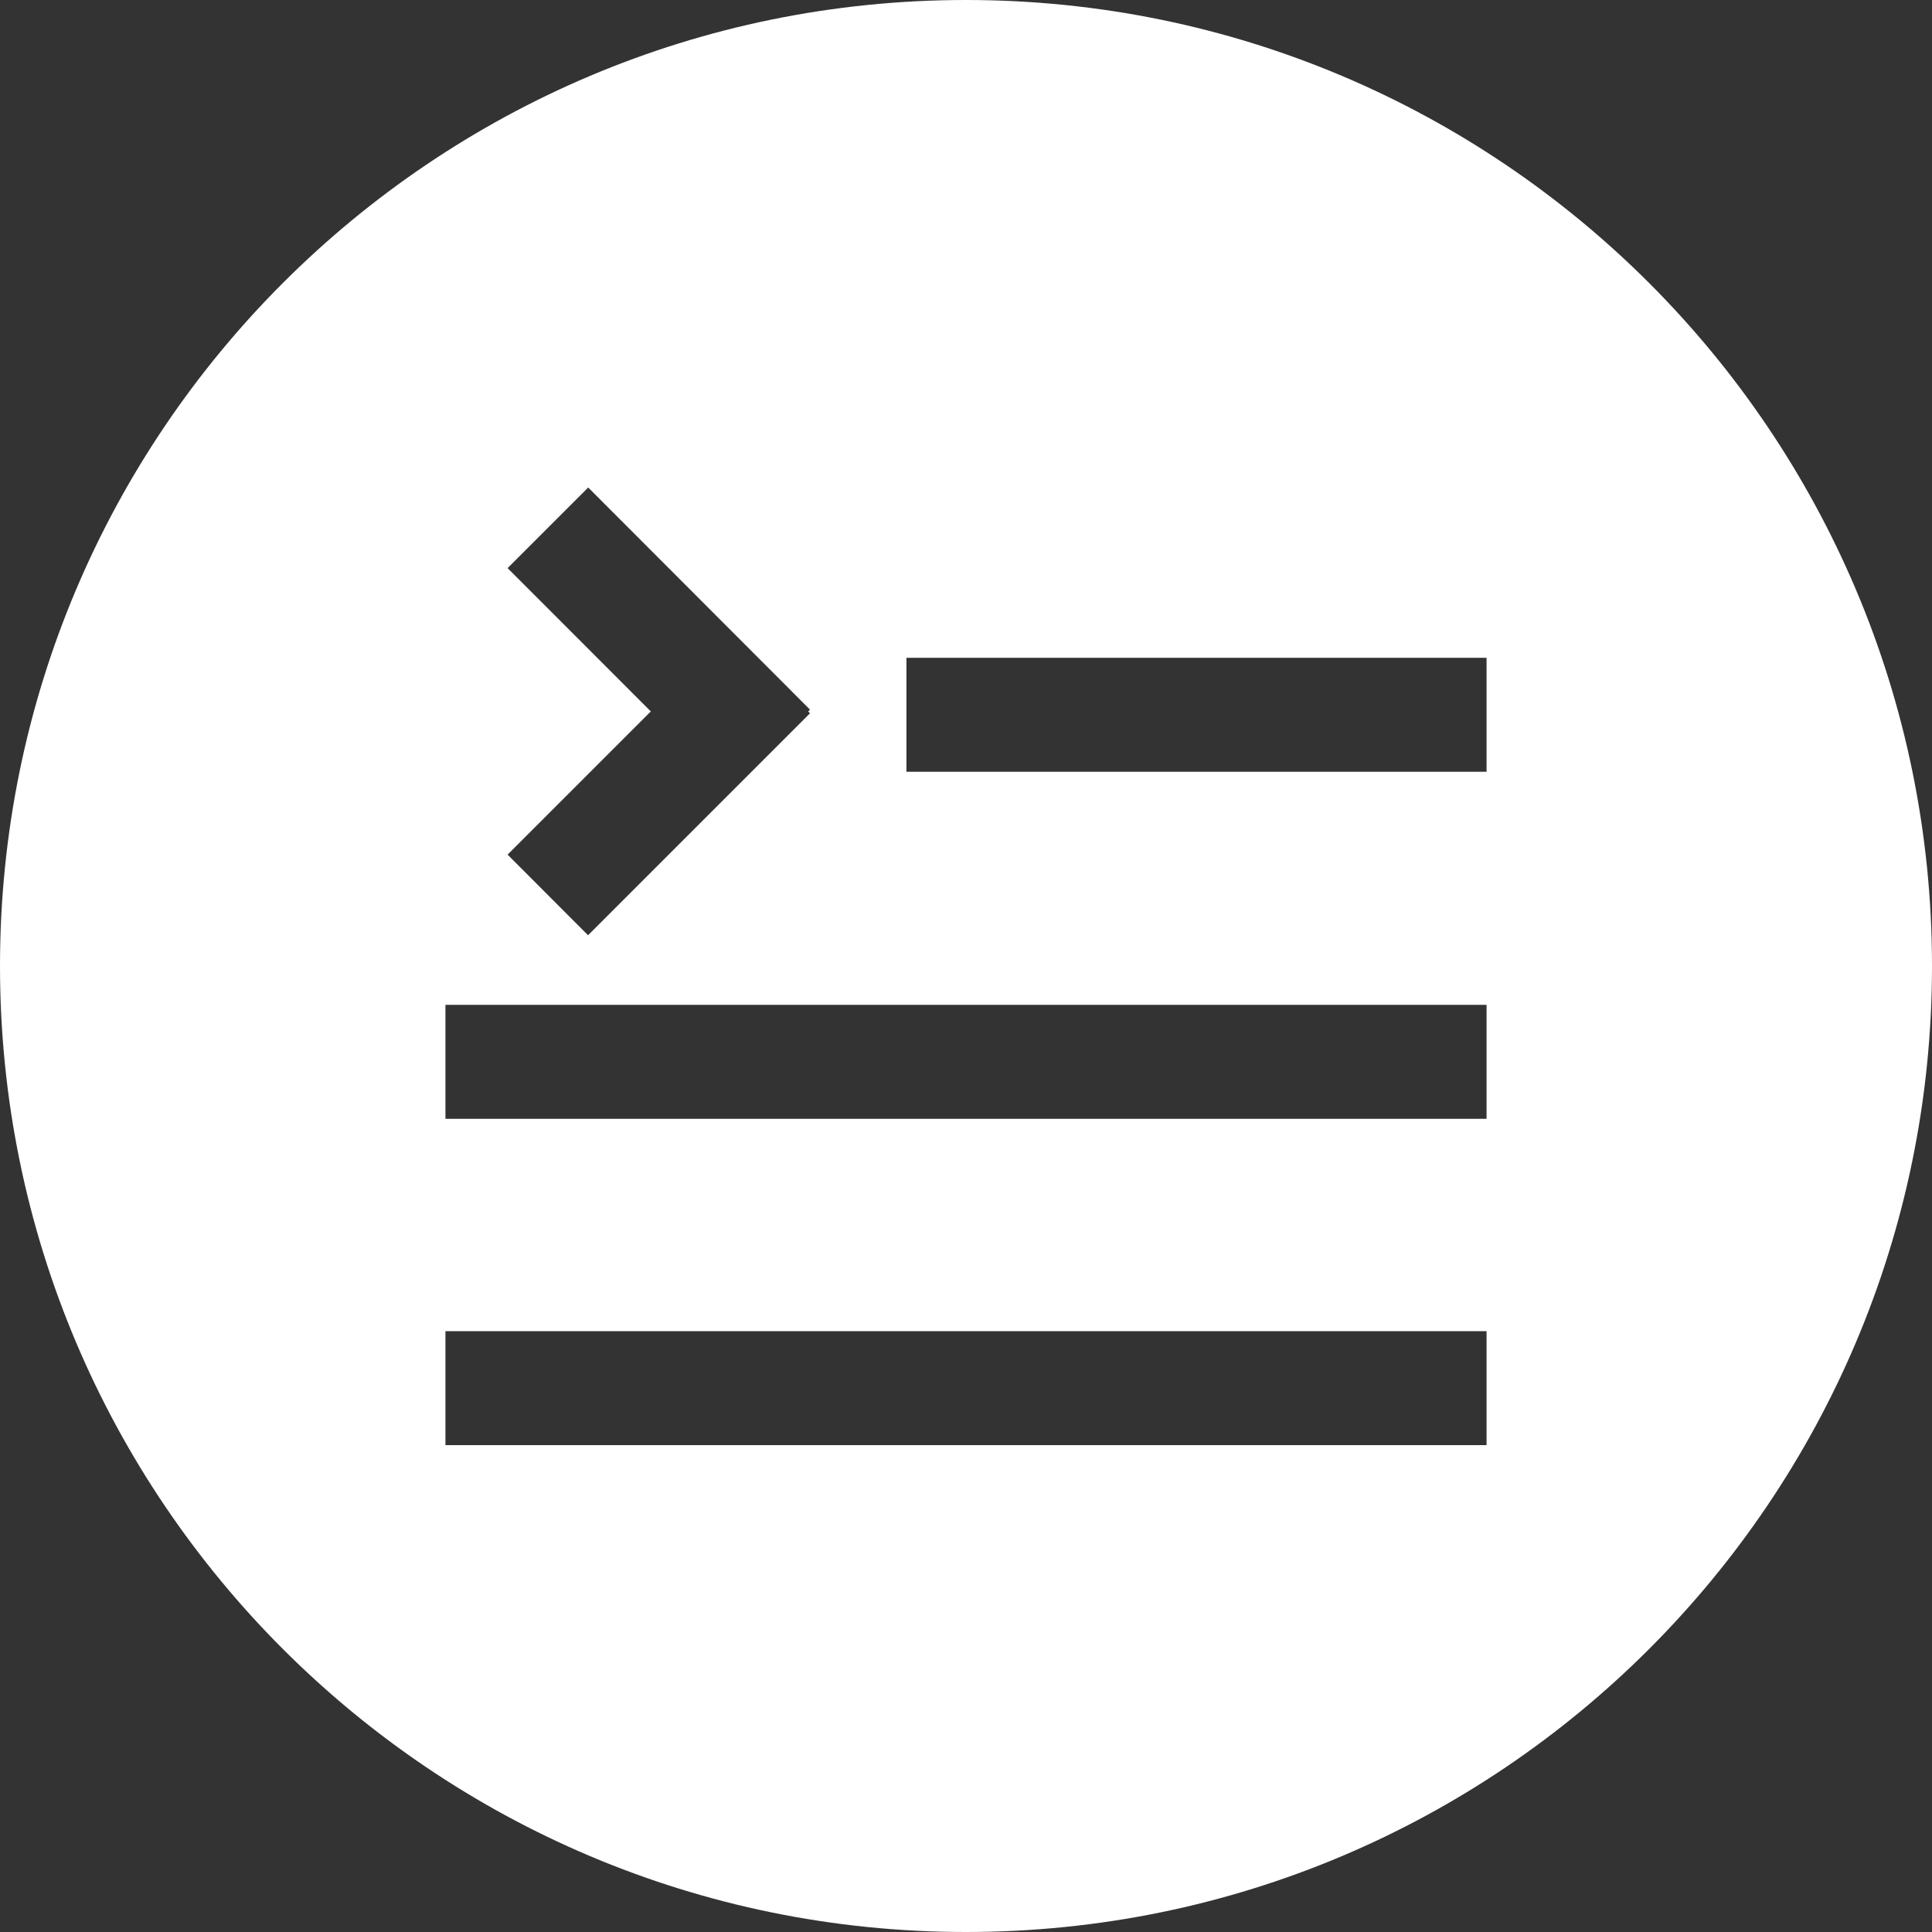 <svg id="Layer_1" data-name="Layer 1" xmlns="http://www.w3.org/2000/svg" viewBox="0 0 373 373"><rect x="0" y="0" width="373" height="373" fill="#333333" stroke="none"/><defs><style>.cls-1{fill:#fff;}</style></defs><title>test2</title><path class="cls-1" d="M578.5,190C475.5,190,392,273.5,392,376.5S475.5,563,578.5,563,765,479.5,765,376.5,681.5,190,578.5,190ZM490,299.68l15.56-15.56L548.38,327l-.35.35.35.36-42.85,42.85L490,355l27.65-27.65ZM679,469H478V447H679Zm0-63H478V384H679Zm0-67H567V317H679Z" transform="translate(-392 -190)"/></svg>